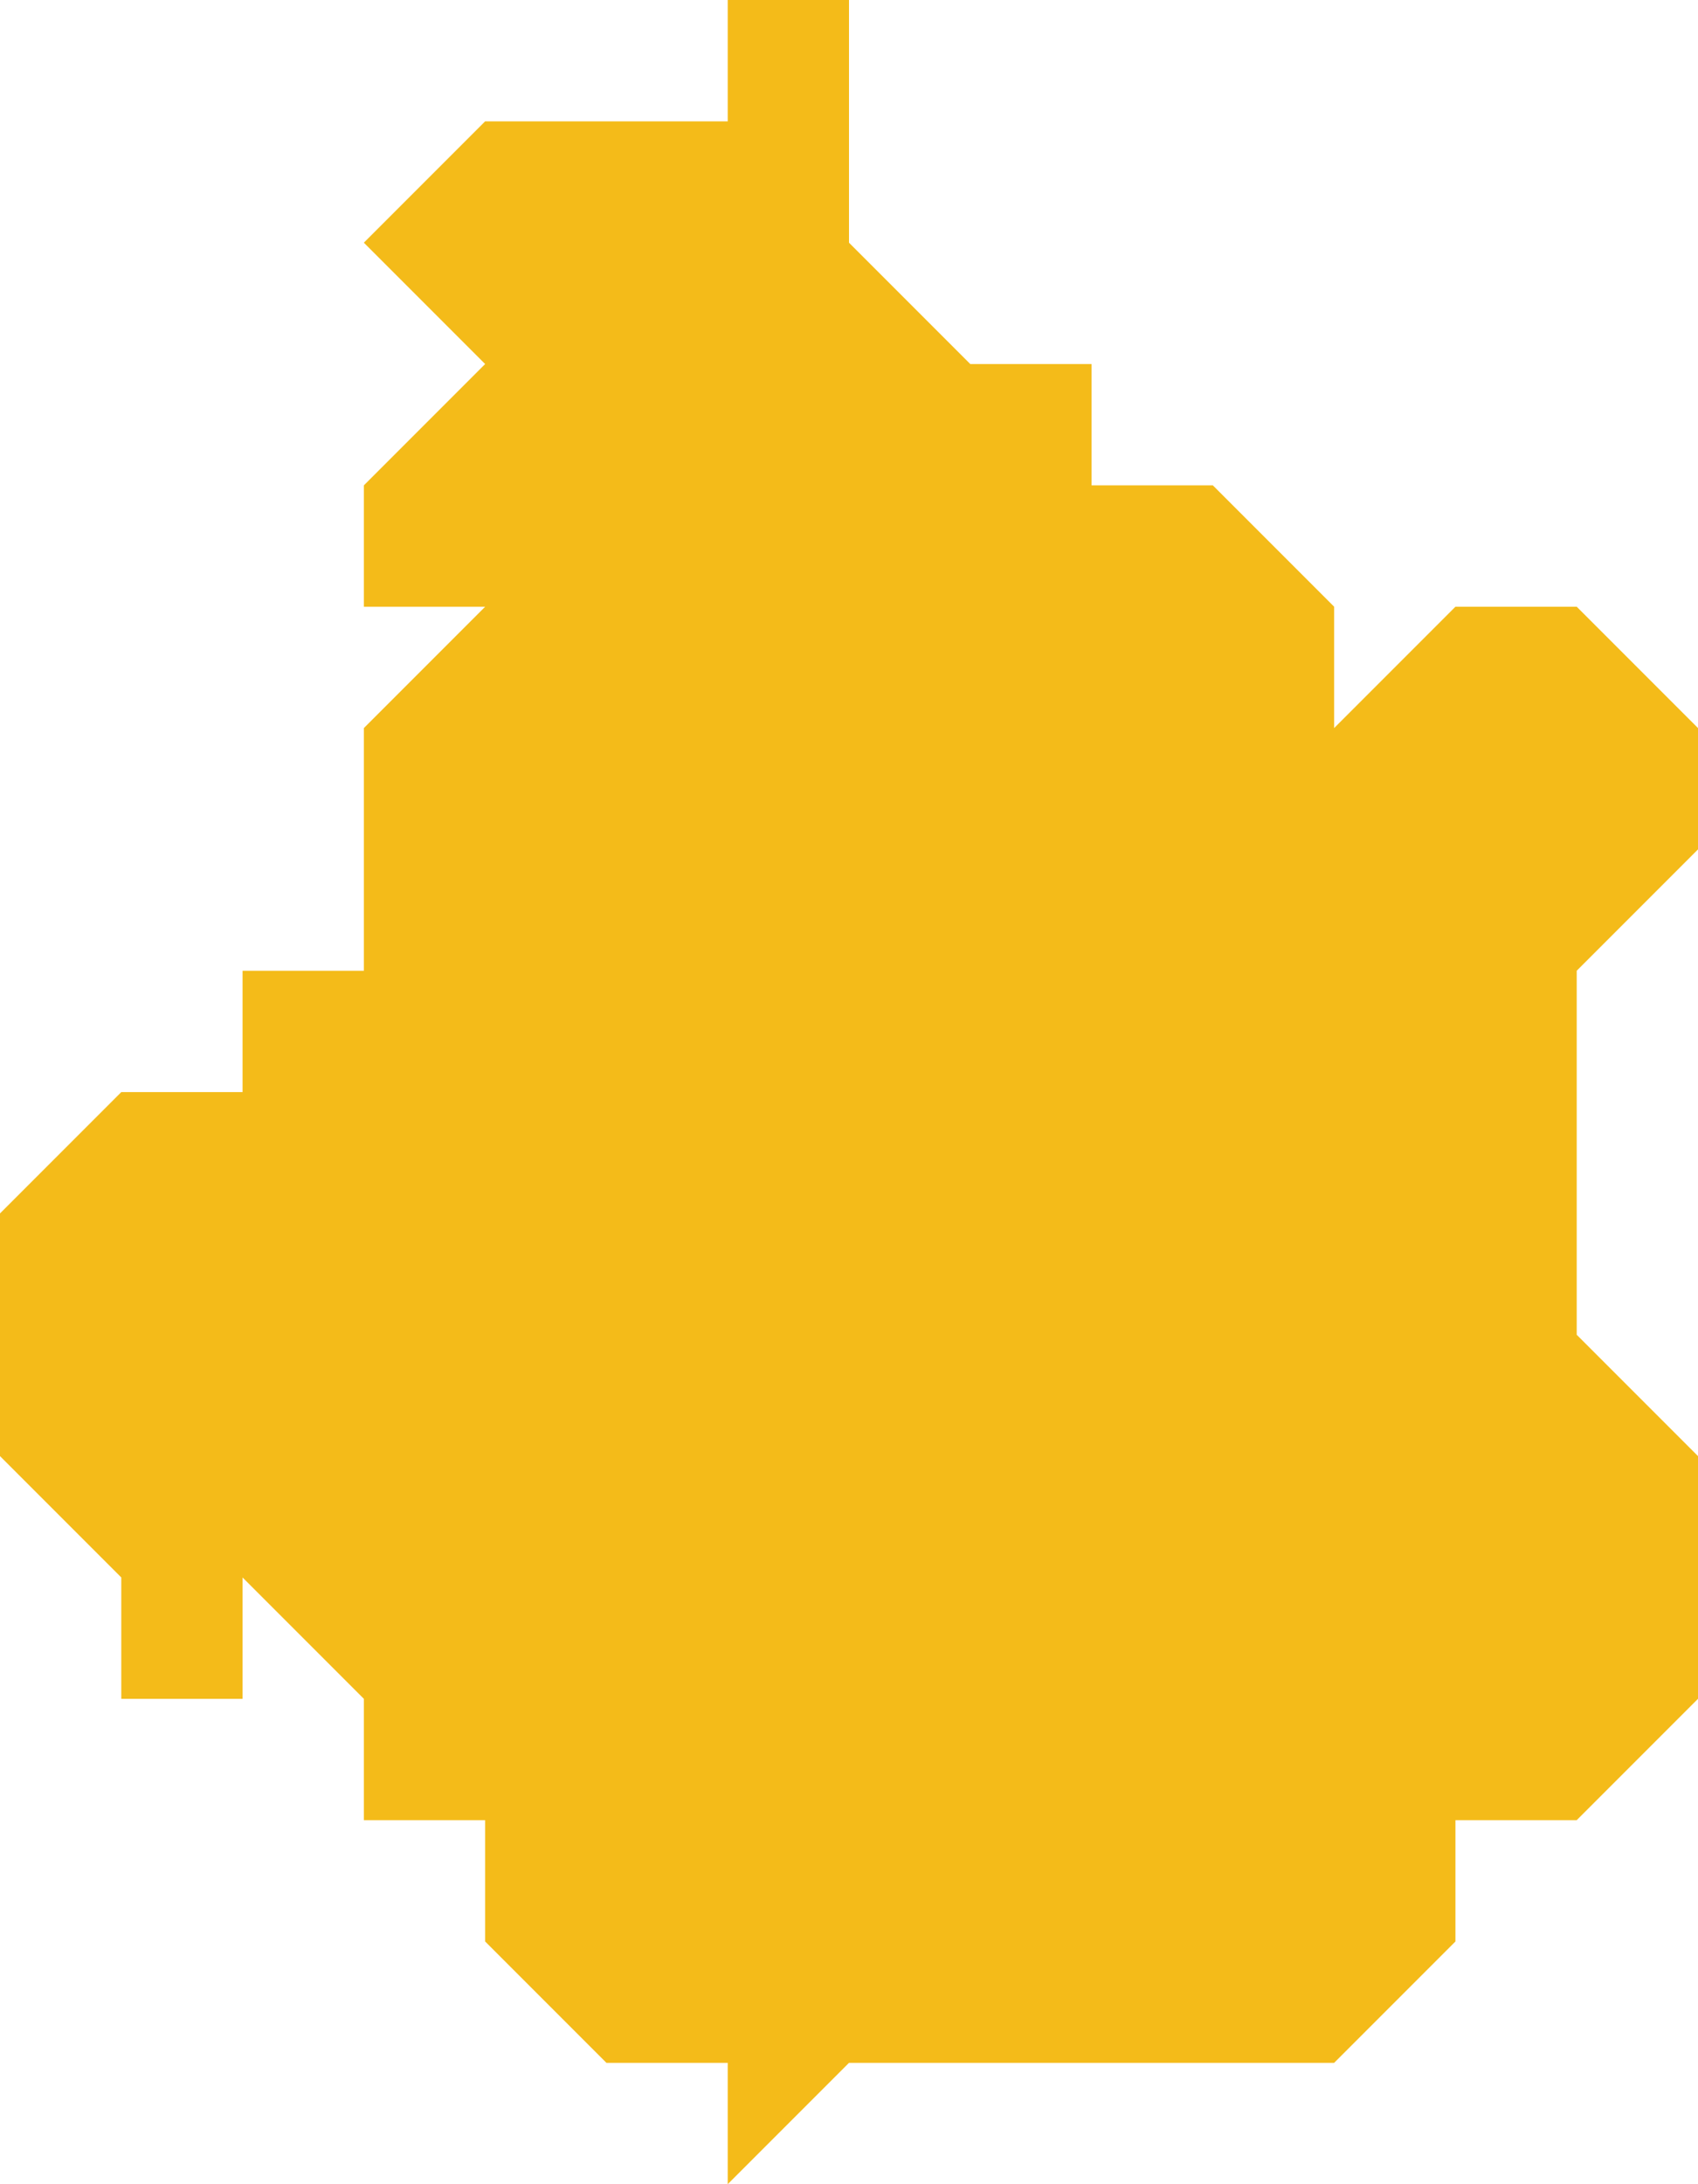 <?xml version="1.0" encoding="utf-8"?>
<!DOCTYPE svg PUBLIC "-//W3C//DTD SVG 1.1//EN" "http://www.w3.org/Graphics/SVG/1.1/DTD/svg11.dtd">
<svg version="1.1" xmlns="http://www.w3.org/2000/svg" xmlns:xlink="http://www.w3.org/1999/xlink" x="0px" y="0px"
	 width="56px" height="72px" viewBox="0 0 56 72" enable-background="new 0 0 56 72" xml:space="preserve">
<polygon fill="#F4BB19" points="52,20 48,20 44,24 44,20 40,16 36,16 36,12 32,12 28,8 28,0 24,0 24,4 16,4 12,8 16,12 12,16 12,20 
	16,20 12,24 12,32 8,32 8,36 4,36 0,40 0,48 4,52 4,56 8,56 8,52 12,56 12,60 16,60 16,64 20,68 24,68 24,72 28,68 44,68 48,64 
	48,60 52,60 56,56 56,48 52,44 52,32 56,28 56,24 "/>
</svg>

